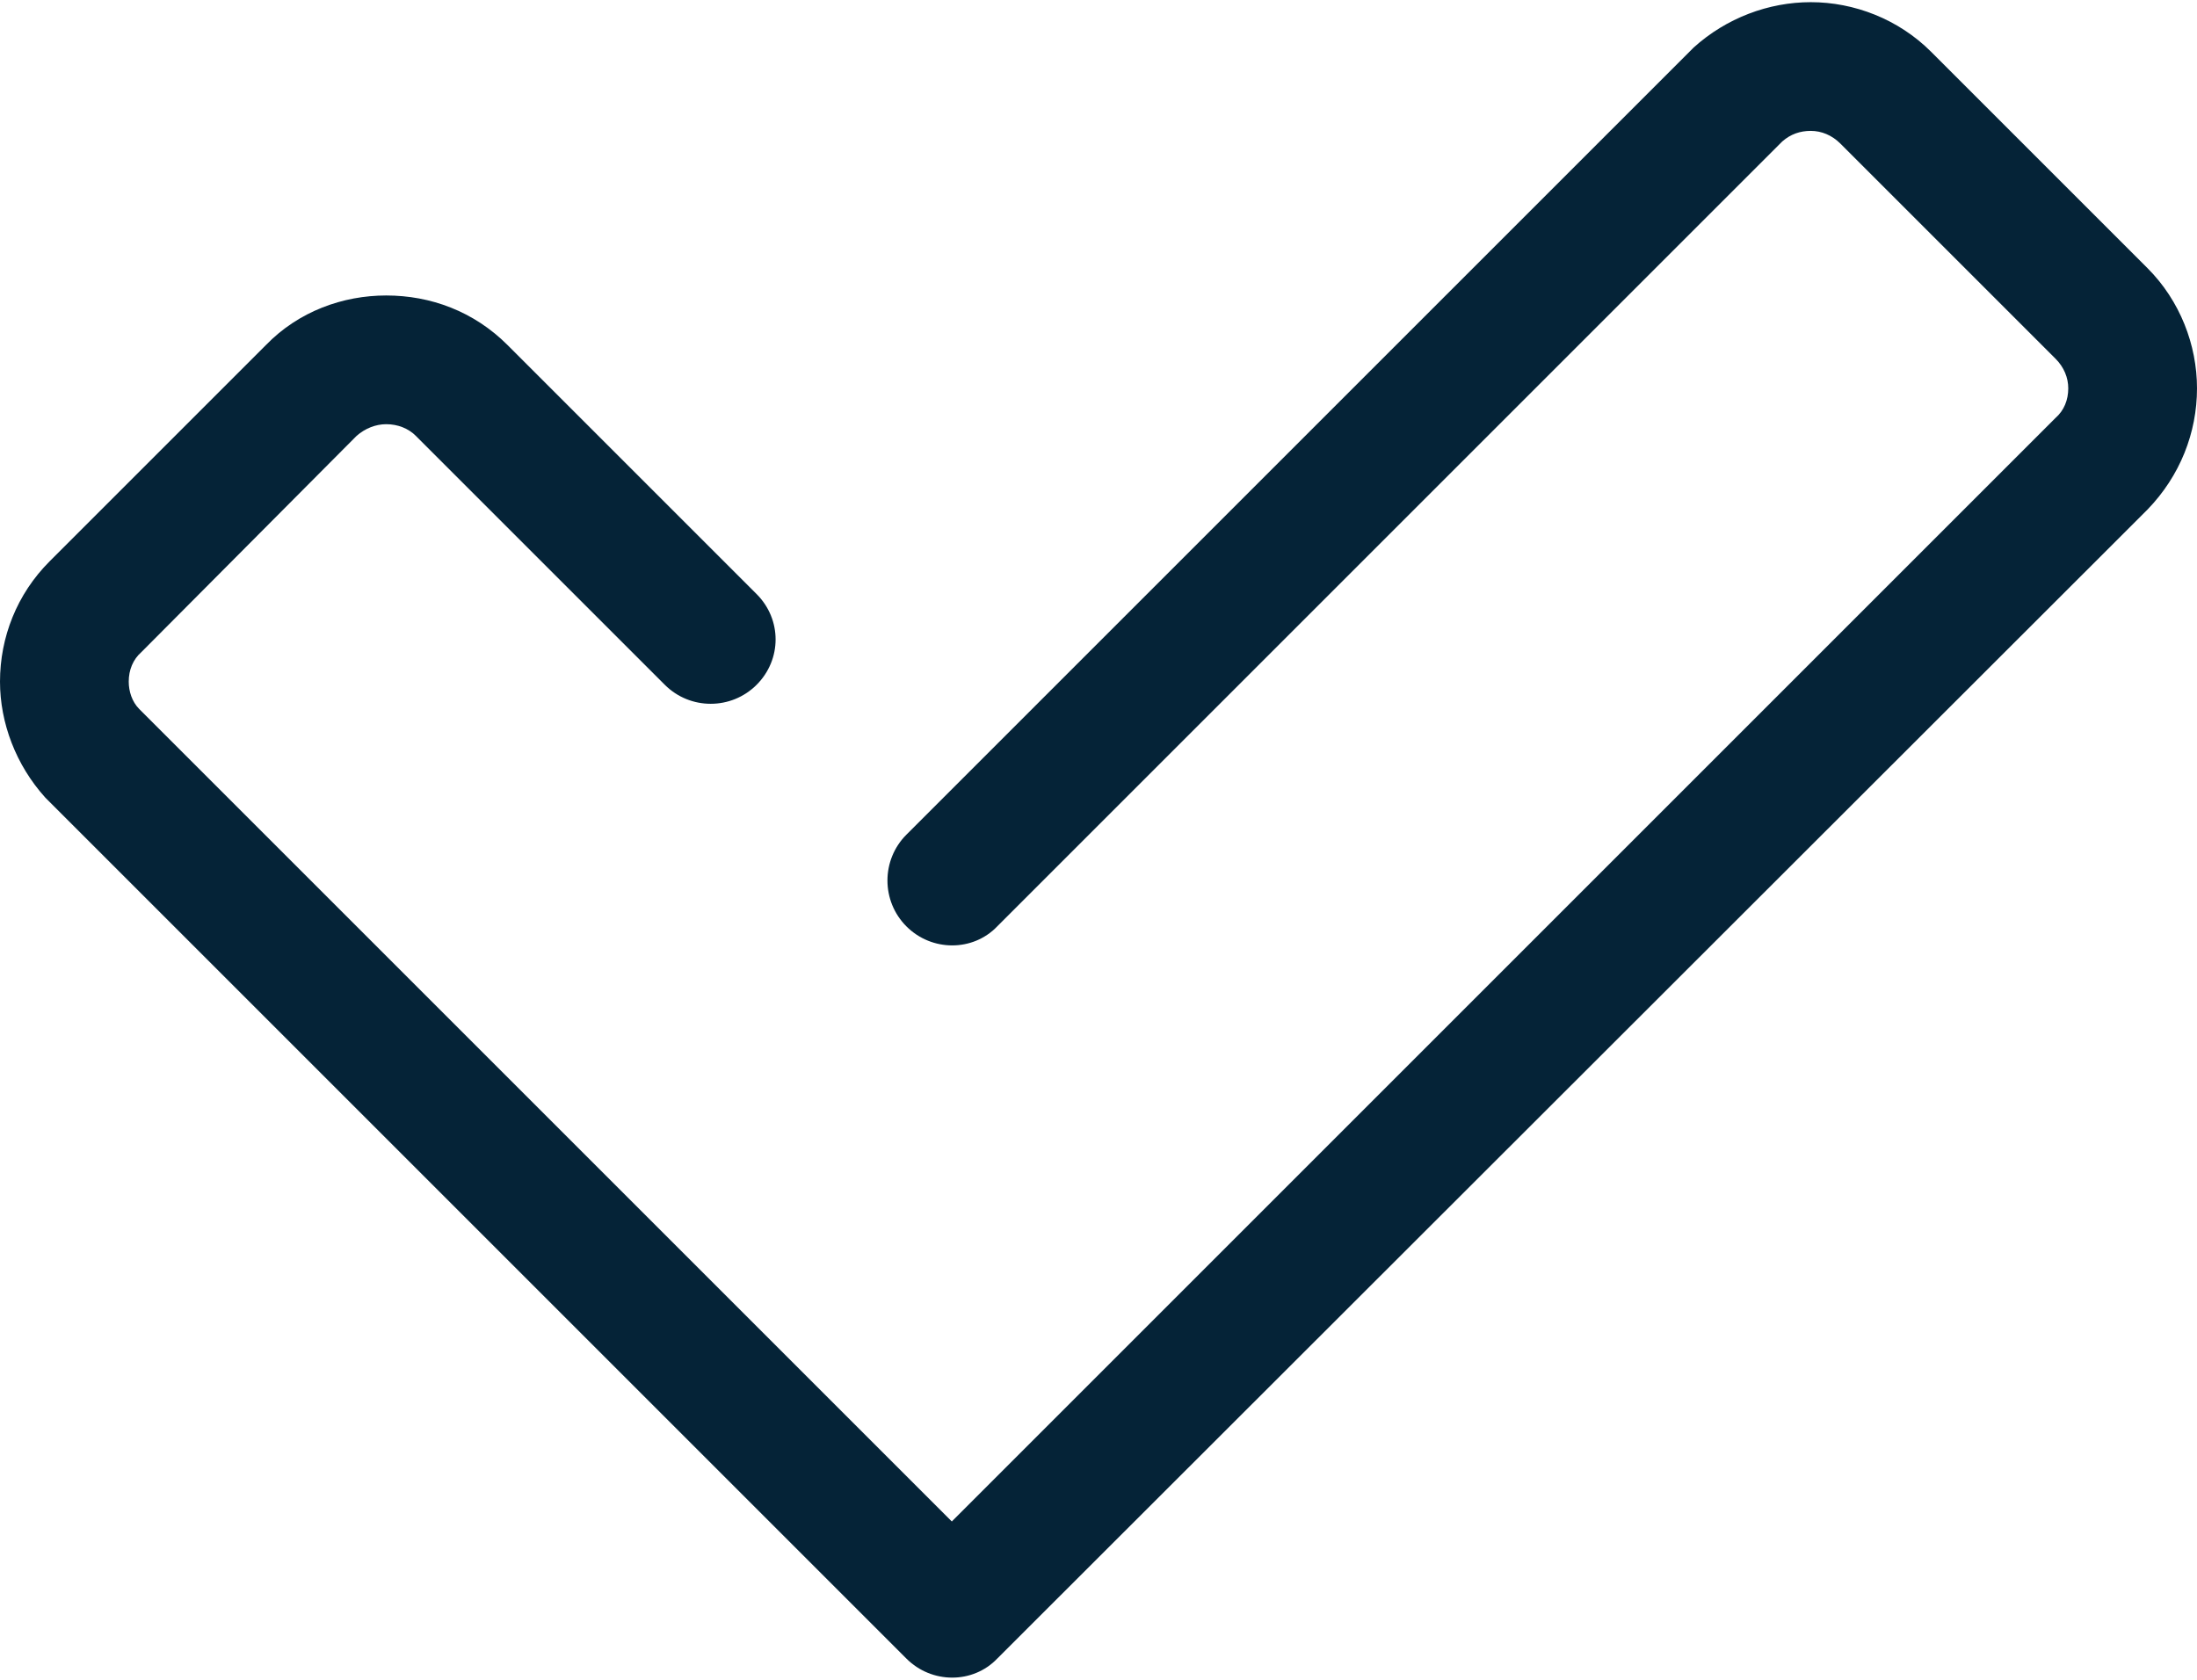 <?xml version="1.0" encoding="UTF-8"?>
<!DOCTYPE svg PUBLIC "-//W3C//DTD SVG 1.1//EN" "http://www.w3.org/Graphics/SVG/1.1/DTD/svg11.dtd">
<!-- Creator: CorelDRAW 2018 (64-Bit) -->
<svg xmlns="http://www.w3.org/2000/svg" xml:space="preserve" width="17px" height="13px" version="1.1" style="shape-rendering:geometricPrecision; text-rendering:geometricPrecision; image-rendering:optimizeQuality; fill-rule:evenodd; clip-rule:evenodd"
viewBox="0 0 2.082 1.588"
 xmlns:xlink="http://www.w3.org/1999/xlink">
 <defs>
  <style type="text/css">
   <![CDATA[
    .fil0 {fill:#052337;fill-rule:nonzero}
   ]]>
  </style>
 </defs>
 <g id="Layer_x0020_1">
  <path class="fil0" d="M0.945 0.876c-0.023,0.024 -0.062,0.024 -0.086,0 -0.024,-0.024 -0.024,-0.063 0,-0.087l0.746 -0.746c0.031,-0.028 0.071,-0.043 0.111,-0.043 0.041,0 0.083,0.016 0.114,0.047l0.205 0.205c0.031,0.031 0.047,0.073 0.047,0.114 0,0.042 -0.016,0.083 -0.047,0.115l-1.09 1.089c-0.023,0.024 -0.062,0.024 -0.086,0l-0.816 -0.816c-0.028,-0.031 -0.043,-0.071 -0.043,-0.11 0,-0.042 0.016,-0.083 0.047,-0.114l0.205 -0.205c0.031,-0.032 0.073,-0.047 0.114,-0.047 0.042,0 0.083,0.015 0.115,0.047l0.236 0.236c0.024,0.024 0.024,0.062 0,0.086 -0.024,0.024 -0.063,0.024 -0.087,0l-0.236 -0.236c-0.007,-0.007 -0.017,-0.011 -0.028,-0.011 -0.01,0 -0.02,0.004 -0.028,0.011l-0.204 0.205c-0.008,0.007 -0.012,0.017 -0.012,0.028 0,0.009 0.003,0.019 0.01,0.026l0.77 0.77 1.046 -1.046c0.008,-0.007 0.012,-0.017 0.012,-0.028 0,-0.01 -0.004,-0.02 -0.012,-0.028l-0.204 -0.204c-0.008,-0.008 -0.018,-0.012 -0.028,-0.012 -0.01,0 -0.019,0.003 -0.027,0.01l-0.744 0.744z"/>
 </g>
</svg>
